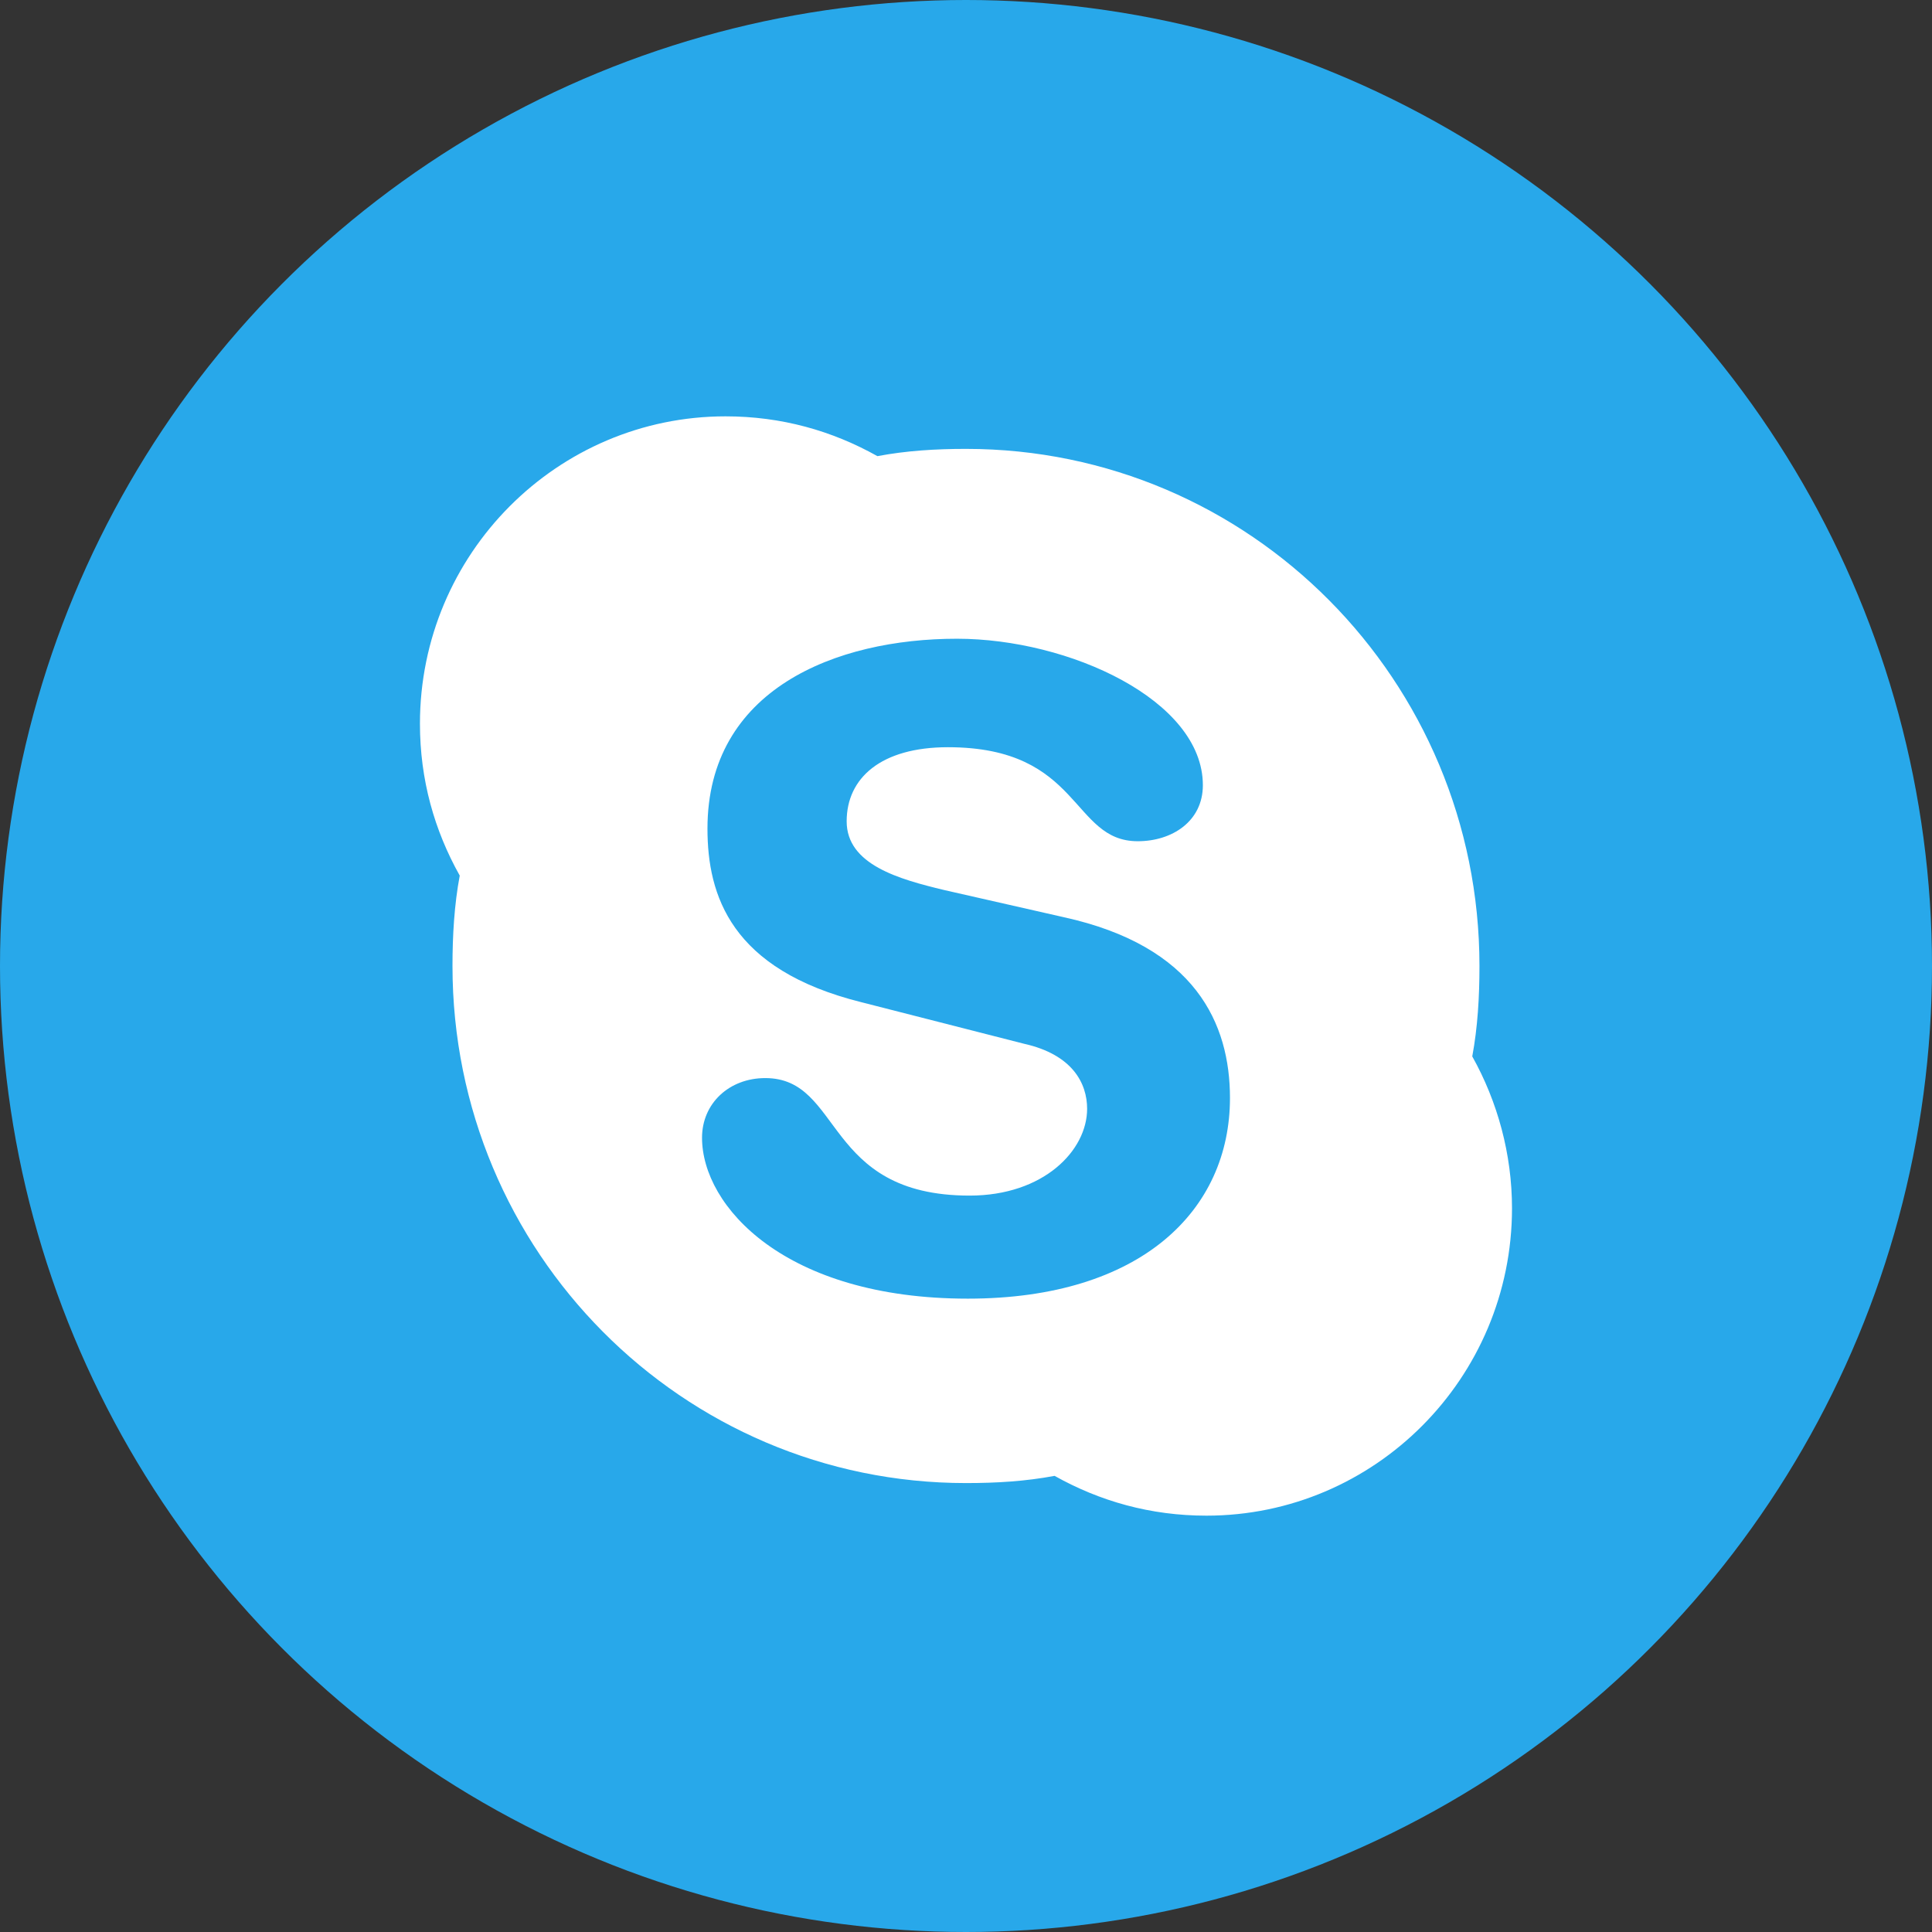 <?xml version="1.0" encoding="UTF-8"?>
<!DOCTYPE svg PUBLIC "-//W3C//DTD SVG 1.1//EN" "http://www.w3.org/Graphics/SVG/1.1/DTD/svg11.dtd">
<!-- Creator: CorelDRAW 2019 (64-Bit) -->
<svg xmlns="http://www.w3.org/2000/svg" xml:space="preserve" width="500px" height="500px" version="1.1" style="shape-rendering:geometricPrecision; text-rendering:geometricPrecision; image-rendering:optimizeQuality; fill-rule:evenodd; clip-rule:evenodd"
viewBox="0 0 391.28 391.28"
 xmlns:xlink="http://www.w3.org/1999/xlink">
 <rect x="0" y="0" width="391.28" height="391.28" fill="#333333" stroke="none"/>
 <defs>
  <style type="text/css">
   <![CDATA[
    .fil0 {fill:#28A8EA}
    .fil1 {fill:white}
   ]]>
  </style>
 </defs>
 <g id="Слой_x0020_1">
  <g id="Skype">
   <circle id="_1._x0020_Skype" class="fil0" cx="195.64" cy="195.64" r="195.64"/>
   <g>
    <path id="_2._x0020_Skype" class="fil1" d="M196 263.01c-36.98,0 -53.82,-18.67 -53.82,-32.59 0,-6.95 5.49,-12.08 12.81,-12.08 15.75,0 11.72,23.8 41.38,23.8 15.01,0 23.8,-9.15 23.8,-17.58 0,-5.12 -2.93,-10.98 -12.81,-13.18l-32.96 -8.42c-26.36,-6.59 -31.12,-21.6 -31.12,-35.15 0,-28.2 25.99,-38.45 50.53,-38.45 22.7,0 49.8,12.45 49.8,29.66 0,7.32 -6.23,11.35 -13.19,11.35 -13.54,0 -11.35,-19.04 -38.44,-19.04 -13.55,0 -20.51,6.23 -20.51,15.01 0,8.79 10.62,11.72 19.77,13.92l24.17 5.49c26.73,5.86 33.69,21.6 33.69,36.62 0,22.7 -17.94,40.64 -53.1,40.64l0 0zm102.17 -49.06c1.1,-5.86 1.46,-12.09 1.46,-18.31 0,-57.86 -46.5,-104.73 -103.99,-104.73 -6.23,0 -12.09,0.37 -17.94,1.47 -9.16,-5.13 -19.41,-8.06 -30.76,-8.06 -34.06,0 -61.89,27.83 -61.89,62.25 0,11.35 2.93,21.61 8.06,30.76 -1.1,5.86 -1.47,12.08 -1.47,18.31 0,57.85 46.51,104.72 104,104.72 6.22,0 12.08,-0.36 17.94,-1.46 9.15,5.13 19.41,8.06 30.76,8.06 34.05,0 61.88,-27.83 61.88,-62.25 0,-10.99 -2.93,-21.61 -8.05,-30.76z"/>
   </g>
  </g>
 </g>
</svg>

